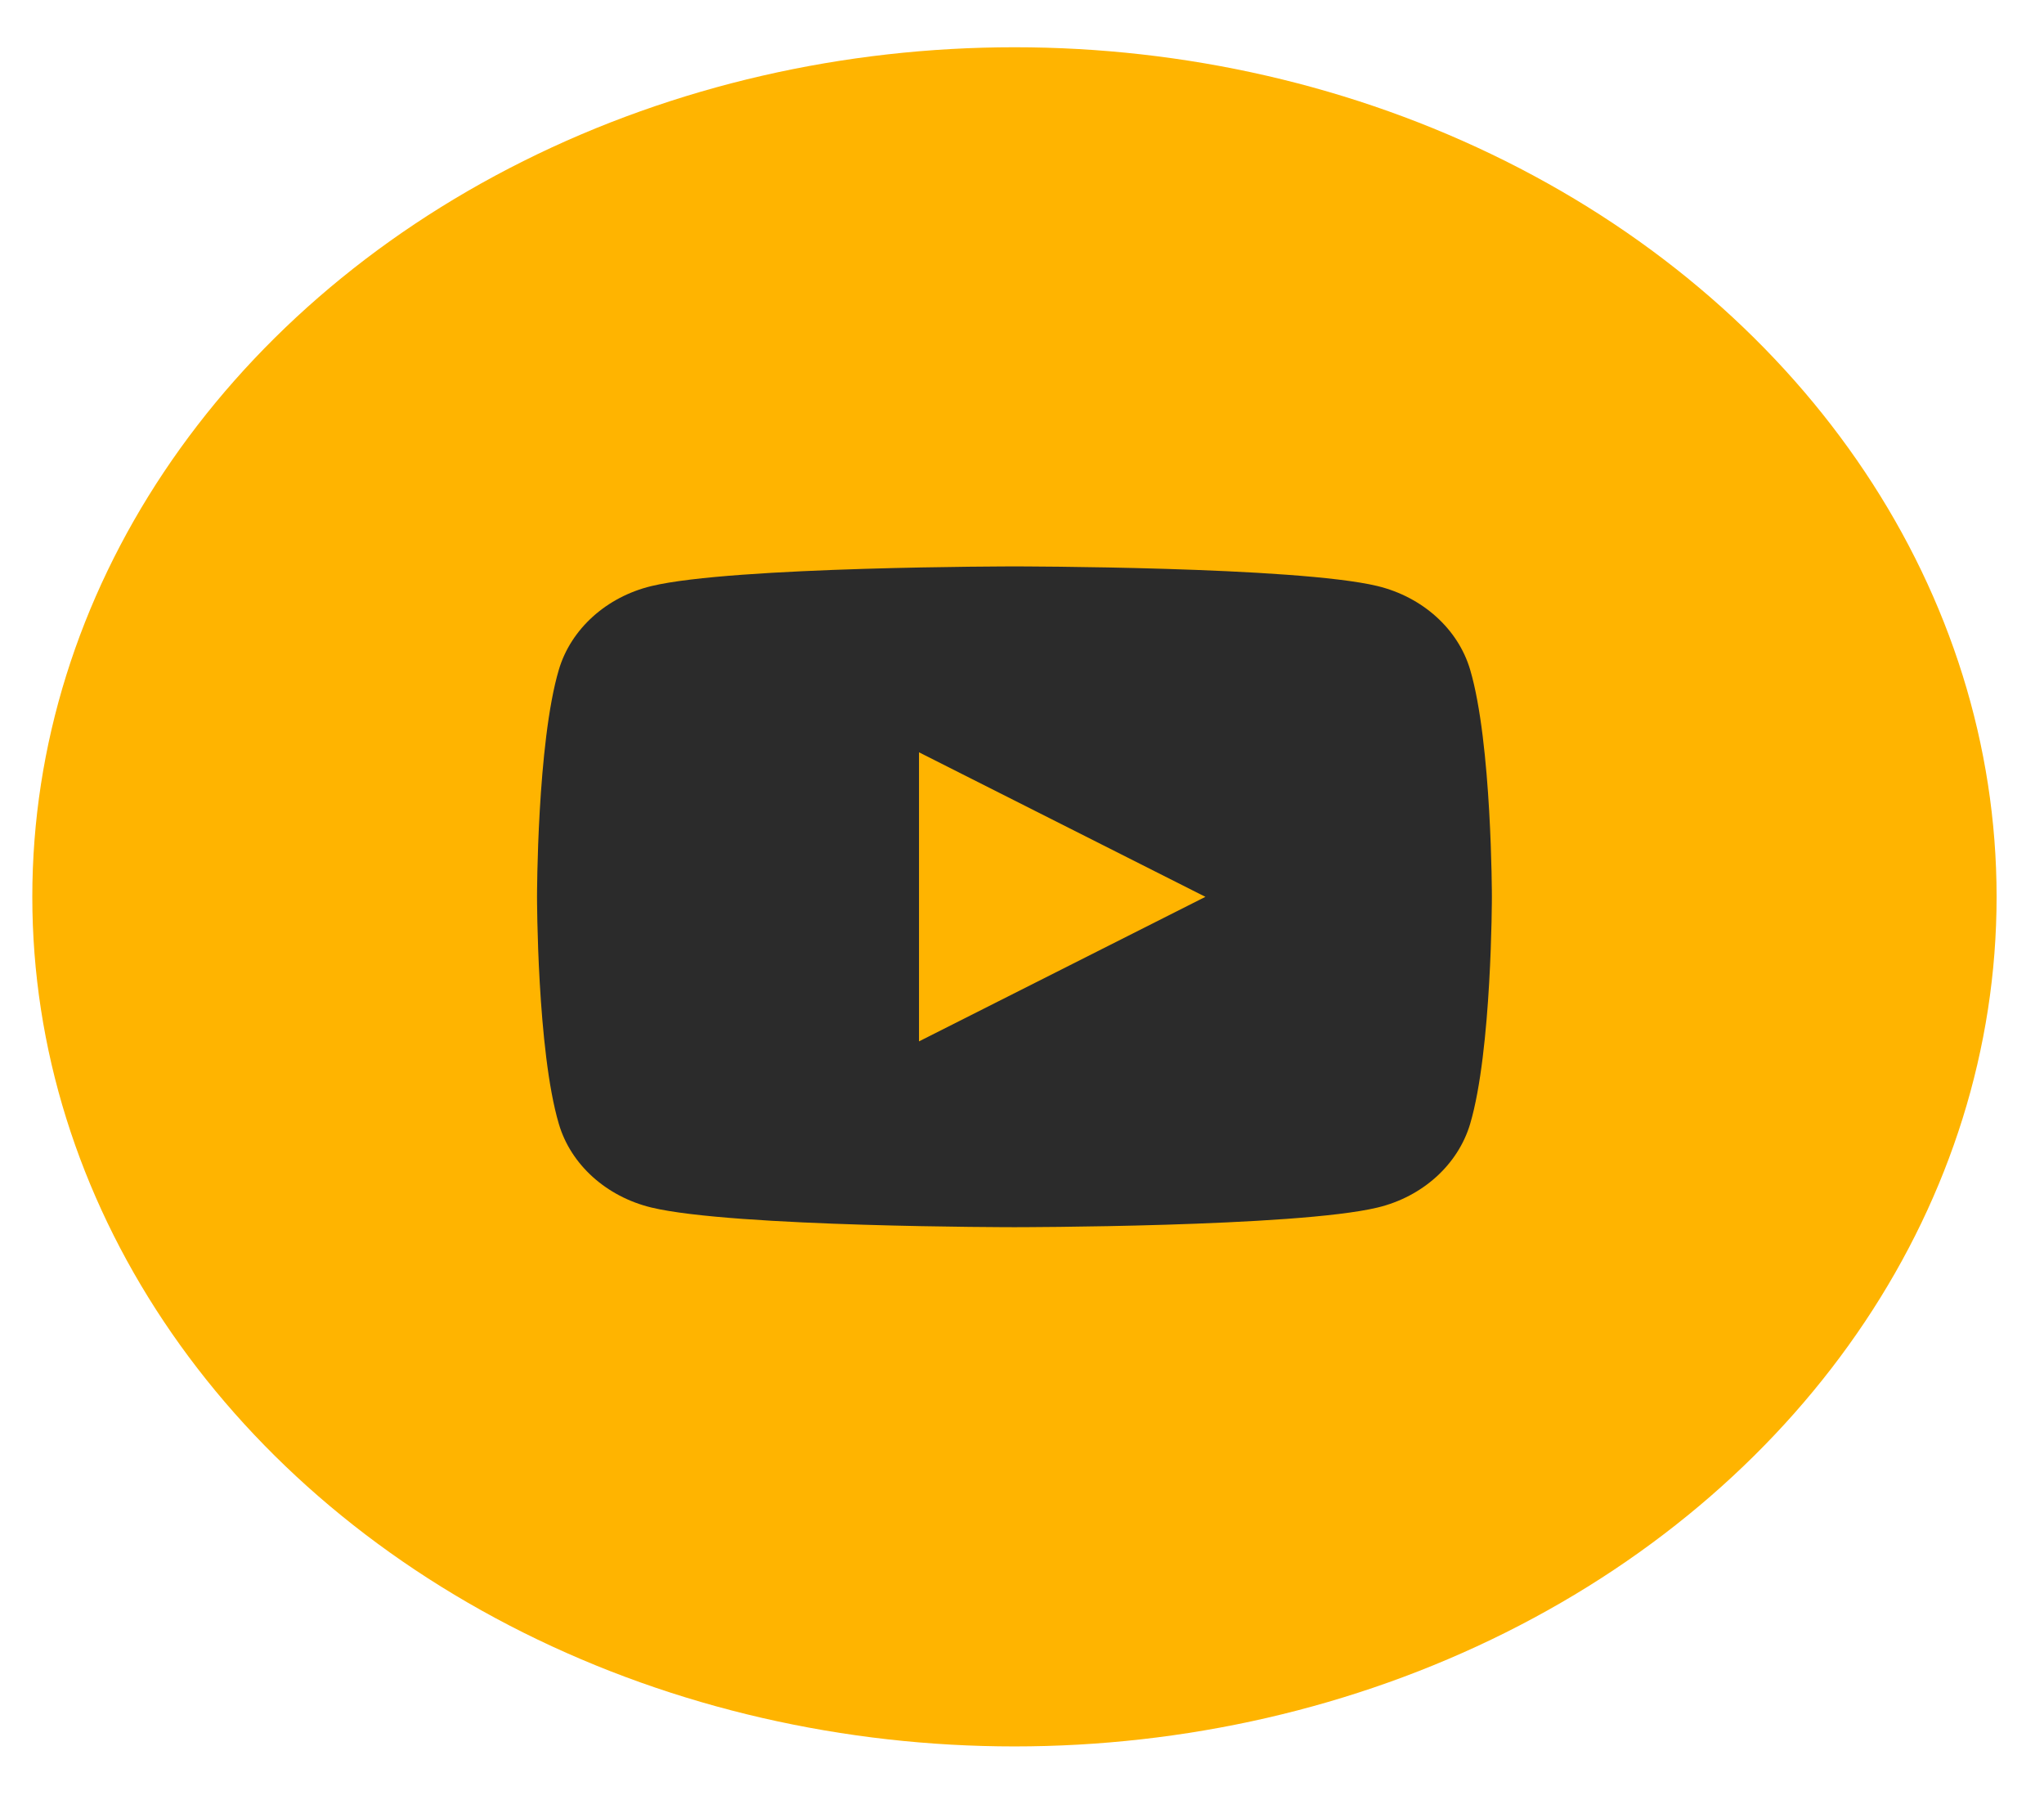 <svg width="26" height="23" viewBox="0 0 26 23" fill="none" xmlns="http://www.w3.org/2000/svg">
<ellipse cx="12.904" cy="11.405" rx="12.493" ry="10.804" fill="#FFB400"/>
<g clip-path="url(#clip0_2_472)">
<path d="M18.7 8.515C18.977 9.451 18.977 11.405 18.977 11.405C18.977 11.405 18.977 13.359 18.7 14.294C18.545 14.812 18.094 15.219 17.523 15.356C16.485 15.606 12.904 15.606 12.904 15.606C12.904 15.606 9.325 15.606 8.286 15.356C7.712 15.217 7.261 14.81 7.109 14.294C6.831 13.359 6.831 11.405 6.831 11.405C6.831 11.405 6.831 9.451 7.109 8.515C7.263 7.998 7.714 7.591 8.286 7.453C9.325 7.203 12.904 7.203 12.904 7.203C12.904 7.203 16.485 7.203 17.523 7.453C18.097 7.593 18.547 7.999 18.7 8.515ZM11.69 13.243L15.333 11.405L11.69 9.567V13.243Z" fill="#2B2B2B"/>
</g>
<defs>
<clipPath id="clip0_2_472">
<rect width="14.575" height="12.605" fill="white" transform="translate(5.616 5.103)"/>
</clipPath>
</defs>
</svg>
